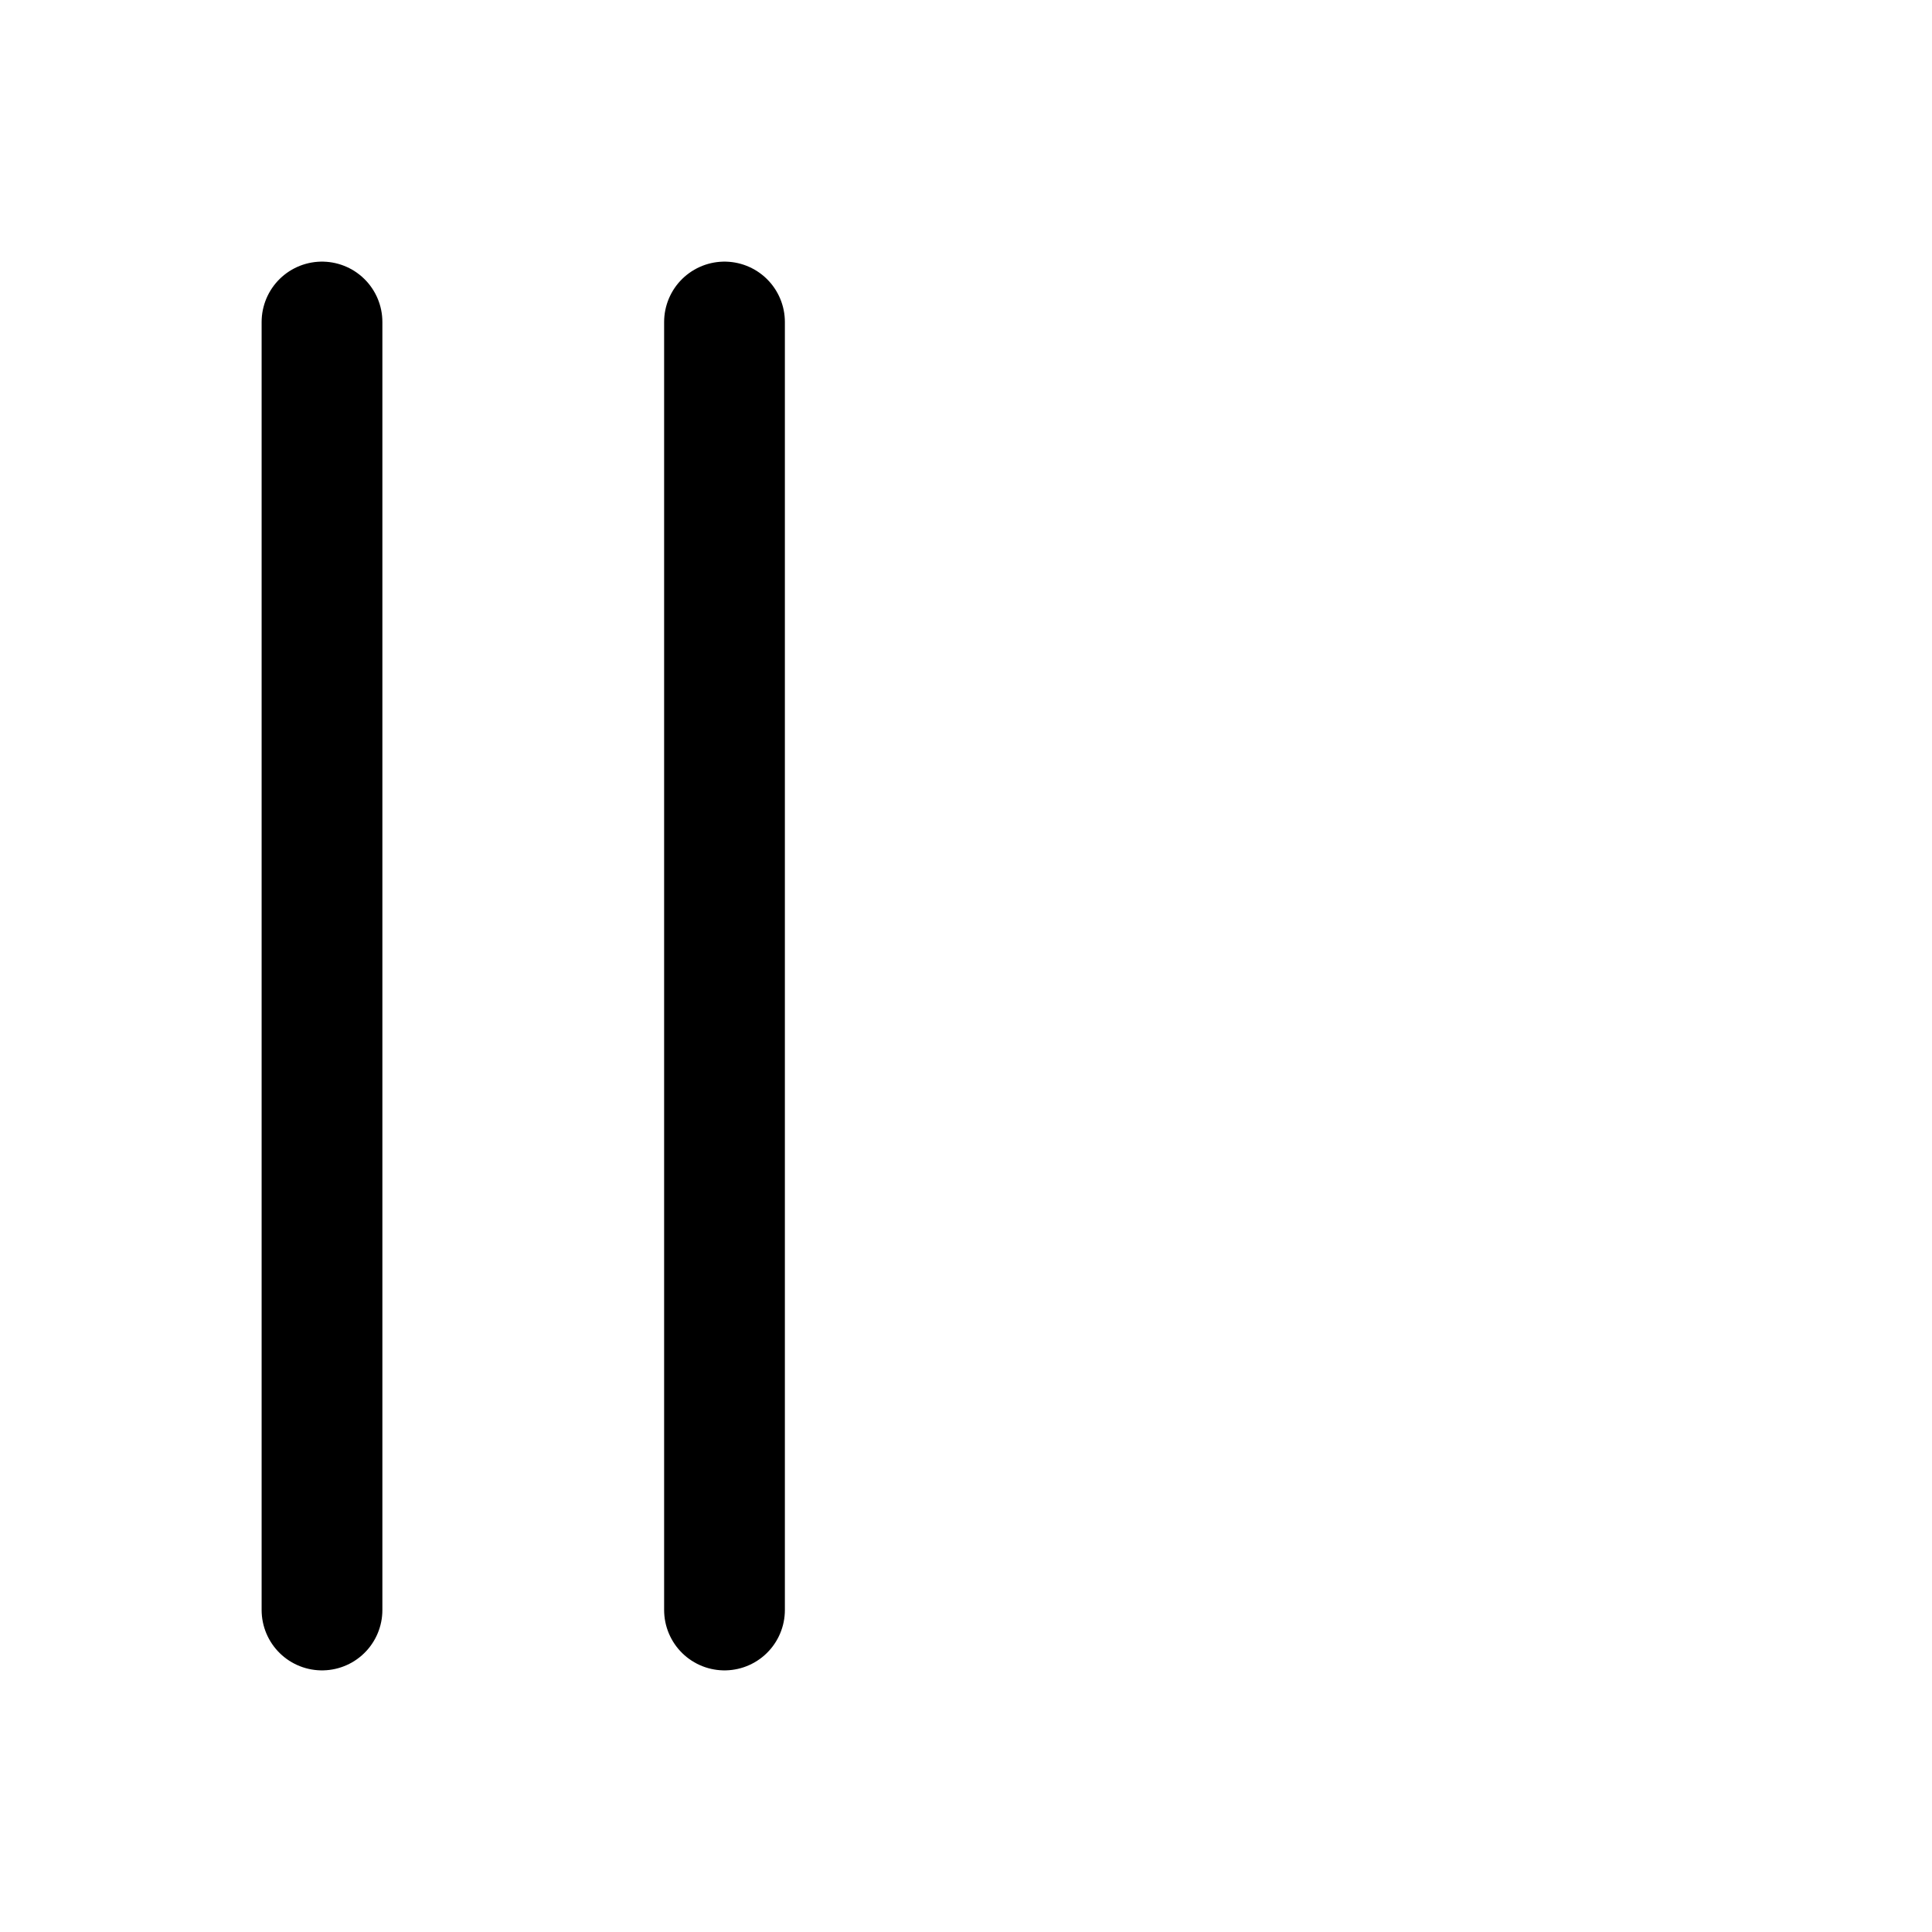 <svg
  xmlns="http://www.w3.org/2000/svg"
  width="24"
  height="24"
  viewBox="0 0 24 24"
  fill="none"
  stroke="currentColor"
  stroke-width="1.5"
  stroke-linecap="round"
  stroke-linejoin="round"
>
  <path d="M4 4v16"  vector-effect="non-scaling-stroke"/>
  <path d="M9 4v16"  vector-effect="non-scaling-stroke"/>
</svg>
